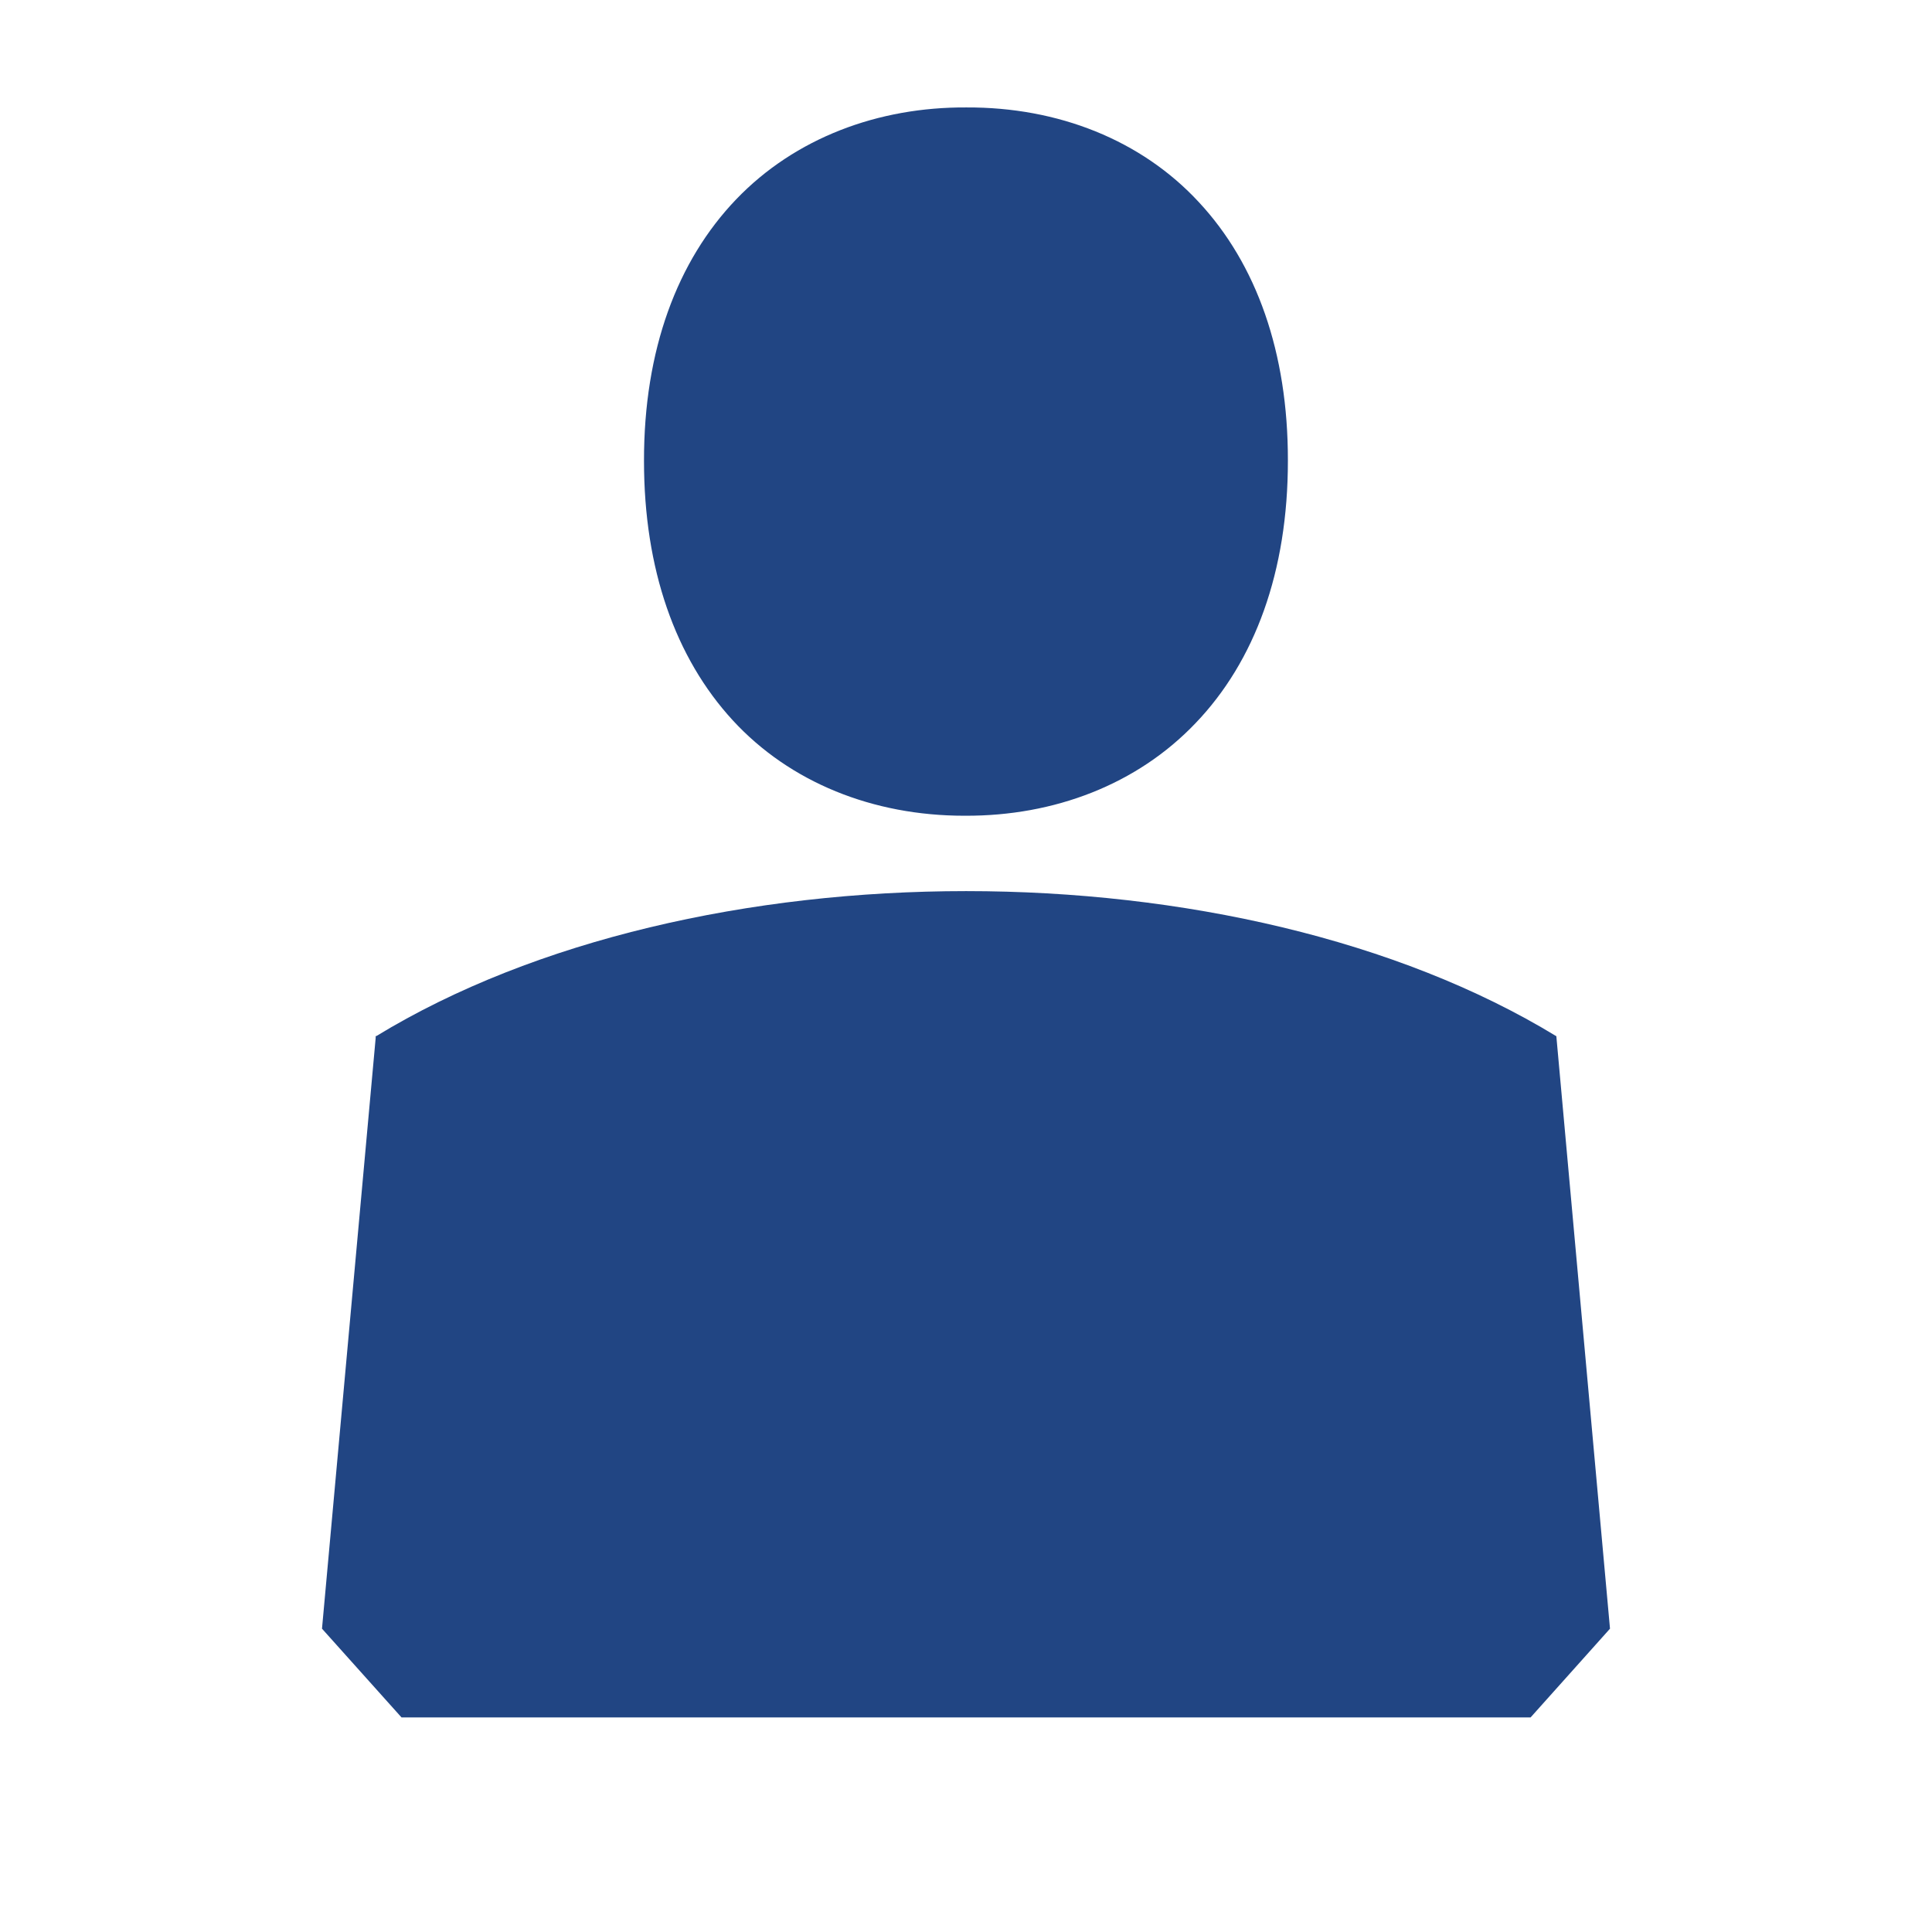<svg xmlns="http://www.w3.org/2000/svg" width="18" height="18"><path d="M8.984 7.6h.01c.824.003 1.598-.288 2.146-.864.549-.573.86-1.408.859-2.447.001-1.004-.292-1.828-.829-2.405-.535-.579-1.312-.887-2.166-.883-.82-.005-1.596.283-2.146.857-.547.571-.86 1.401-.858 2.438 0 1.006.292 1.833.827 2.415.533.579 1.306.889 2.157.889zm5.516 2.053h-.002c-2.957-1.801-8.037-1.801-10.992 0h-.006v.018l-.5 5.503.741.827h10.519l.74-.827-.5-5.521z" fill="#214583"/></svg>